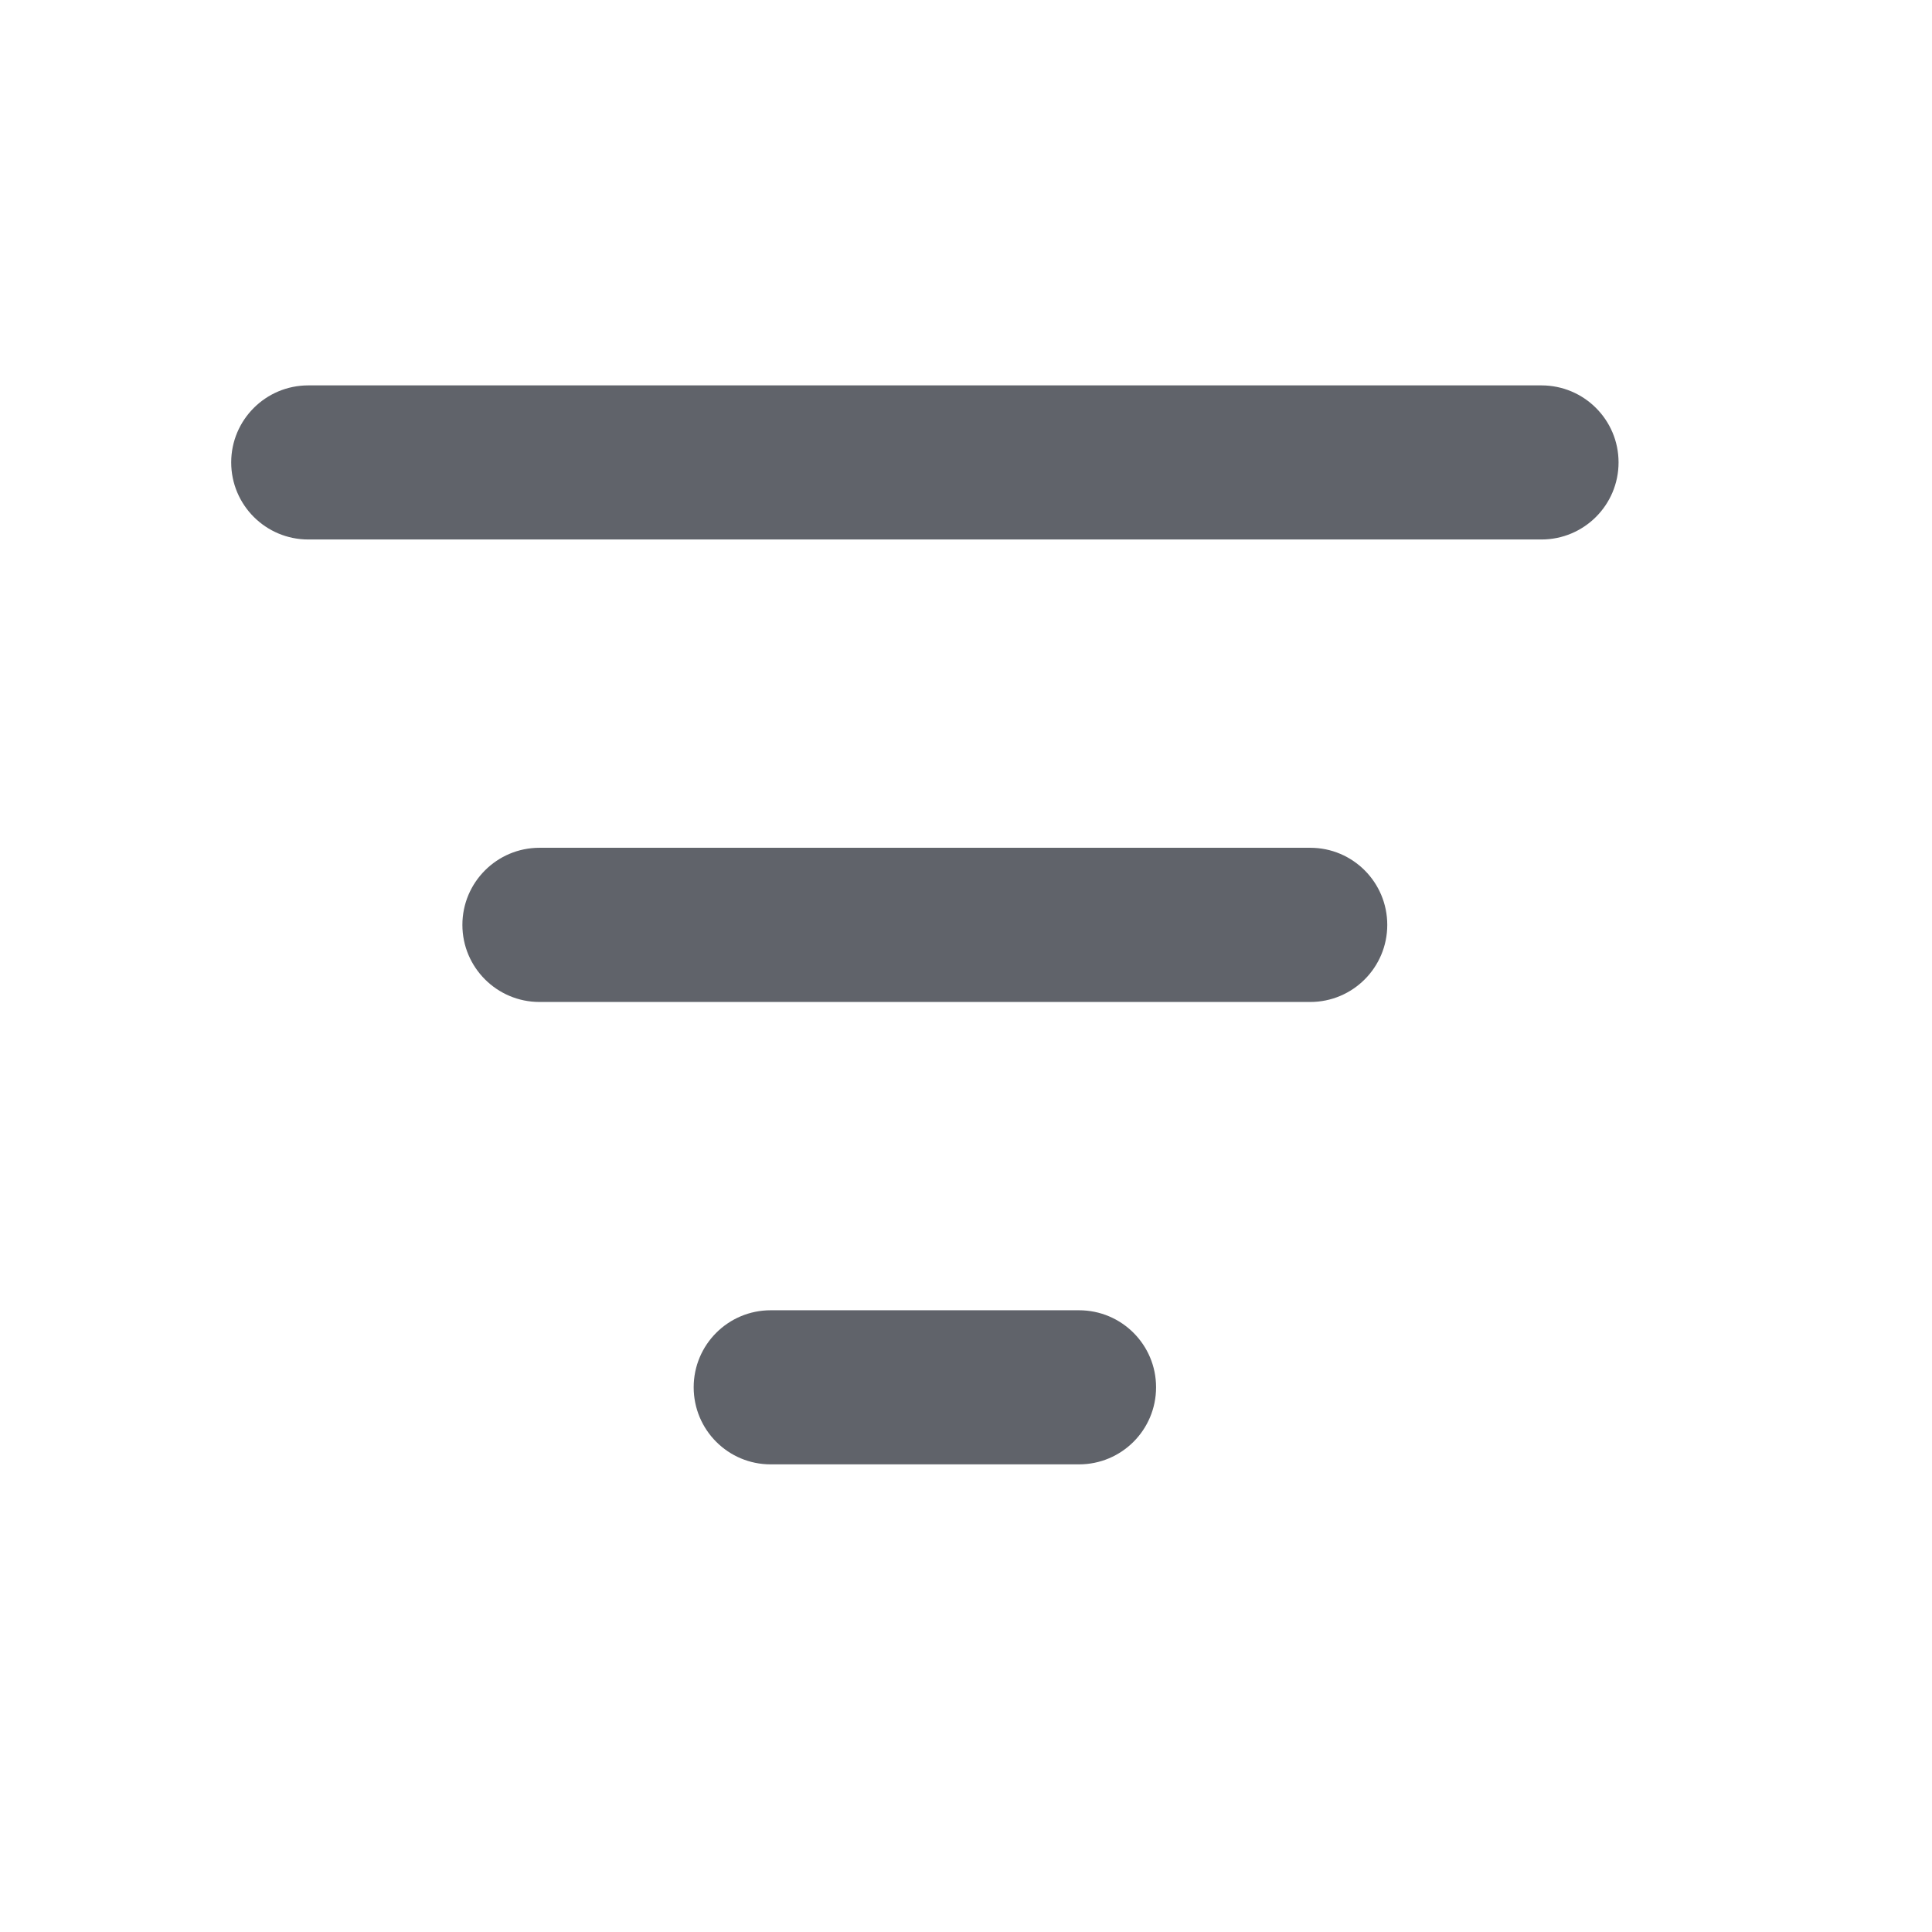 <svg width="21" height="21" viewBox="0 0 21 21" fill="none" xmlns="http://www.w3.org/2000/svg">
<path d="M16.755 5.864H3.351C2.888 5.864 2.513 5.489 2.513 5.026C2.513 4.564 2.888 4.189 3.351 4.189H16.755C17.218 4.189 17.593 4.564 17.593 5.026C17.593 5.489 17.218 5.864 16.755 5.864ZM15.079 10.053C15.079 9.591 14.705 9.215 14.242 9.215H5.864C5.401 9.215 5.026 9.591 5.026 10.053C5.026 10.515 5.401 10.891 5.864 10.891H14.242C14.705 10.891 15.079 10.515 15.079 10.053ZM12.566 15.079C12.566 14.617 12.192 14.242 11.728 14.242H8.377C7.914 14.242 7.54 14.617 7.54 15.079C7.54 15.542 7.914 15.917 8.377 15.917H11.728C12.192 15.917 12.566 15.542 12.566 15.079Z" fill="#60636A"/>
</svg>
